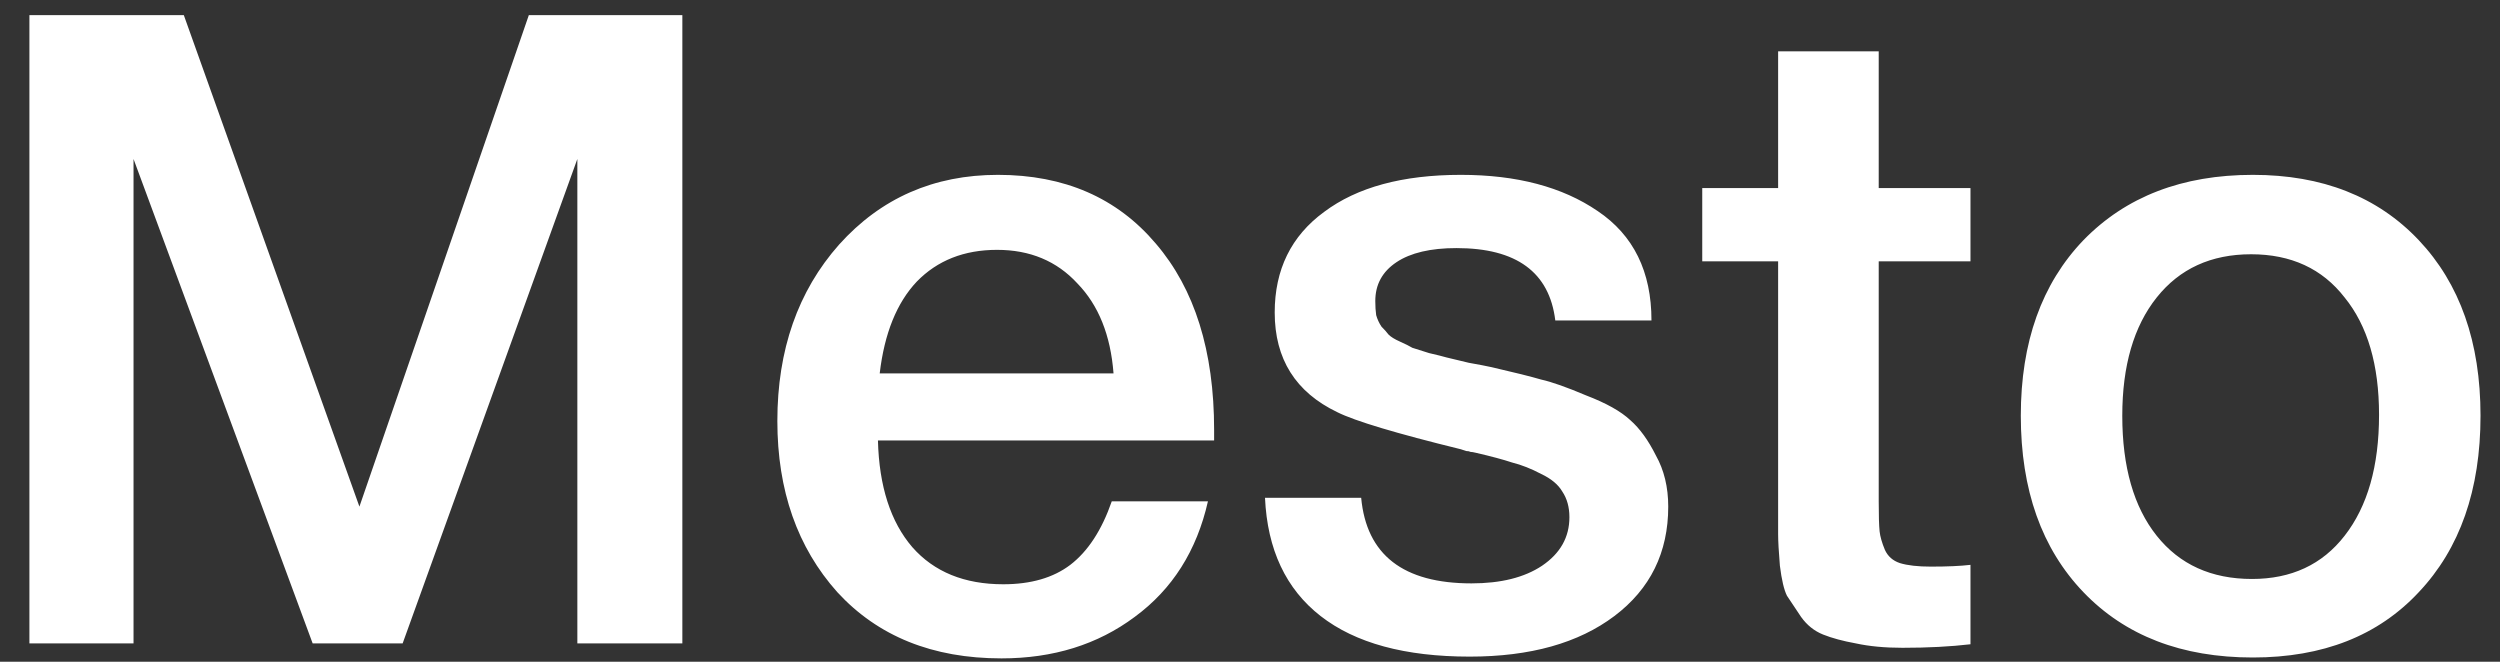 <svg width="68" height="18" viewBox="0 0 68 18" fill="none" xmlns="http://www.w3.org/2000/svg">
<rect x="0" y="0" width="68" height="18" fill="#333333" stroke="none"/>
<path d="M18.56 0.412V17.5H15.704V4.324L10.952 17.5H8.504L3.632 4.324V17.5H0.8V0.412H5L9.776 13.78L14.384 0.412H18.56ZM32.856 13.636C32.552 14.98 31.888 16.028 30.864 16.78C29.856 17.532 28.648 17.908 27.24 17.908C25.368 17.908 23.88 17.308 22.776 16.108C21.688 14.892 21.144 13.34 21.144 11.452C21.144 9.516 21.704 7.916 22.824 6.652C23.96 5.388 25.4 4.756 27.144 4.756C28.952 4.756 30.384 5.38 31.44 6.628C32.496 7.86 33.024 9.548 33.024 11.692V11.98H23.88C23.912 13.228 24.224 14.196 24.816 14.884C25.408 15.556 26.232 15.892 27.288 15.892C28.04 15.892 28.648 15.716 29.112 15.364C29.592 14.996 29.968 14.42 30.24 13.636H32.856ZM30.288 10.156C30.208 9.116 29.88 8.3 29.304 7.708C28.744 7.1 28.016 6.796 27.12 6.796C26.224 6.796 25.496 7.084 24.936 7.66C24.392 8.236 24.056 9.068 23.928 10.156H30.288ZM44.92 8.716H42.304C42.144 7.404 41.248 6.748 39.616 6.748C38.912 6.748 38.368 6.876 37.984 7.132C37.6 7.388 37.408 7.74 37.408 8.188C37.408 8.332 37.416 8.46 37.432 8.572C37.464 8.684 37.512 8.788 37.576 8.884C37.656 8.964 37.72 9.036 37.768 9.1C37.832 9.164 37.936 9.228 38.08 9.292C38.224 9.356 38.336 9.412 38.416 9.46C38.512 9.492 38.664 9.54 38.872 9.604C39.08 9.652 39.24 9.692 39.352 9.724C39.48 9.756 39.68 9.804 39.952 9.868C40.224 9.916 40.432 9.956 40.576 9.988C41.2 10.132 41.648 10.244 41.92 10.324C42.208 10.388 42.616 10.532 43.144 10.756C43.688 10.964 44.088 11.188 44.344 11.428C44.6 11.652 44.832 11.972 45.04 12.388C45.264 12.788 45.376 13.252 45.376 13.78C45.376 15.028 44.888 16.02 43.912 16.756C42.936 17.492 41.624 17.86 39.976 17.86C38.216 17.86 36.864 17.492 35.92 16.756C34.976 16.02 34.472 14.948 34.408 13.54H37.024C37.168 15.092 38.168 15.868 40.024 15.868C40.824 15.868 41.464 15.708 41.944 15.388C42.44 15.052 42.688 14.612 42.688 14.068C42.688 13.796 42.624 13.564 42.496 13.372C42.384 13.18 42.192 13.02 41.92 12.892C41.648 12.748 41.384 12.644 41.128 12.58C40.888 12.5 40.56 12.412 40.144 12.316C40.08 12.3 40.032 12.292 40 12.292C39.968 12.276 39.928 12.268 39.88 12.268C39.832 12.252 39.784 12.236 39.736 12.22C37.976 11.788 36.856 11.452 36.376 11.212C35.24 10.668 34.672 9.764 34.672 8.5C34.672 7.332 35.12 6.42 36.016 5.764C36.912 5.092 38.152 4.756 39.736 4.756C41.256 4.756 42.496 5.084 43.456 5.74C44.432 6.396 44.92 7.388 44.92 8.716ZM53.597 5.116V7.108H51.101V13.636C51.101 14.02 51.109 14.292 51.125 14.452C51.141 14.596 51.189 14.764 51.269 14.956C51.349 15.132 51.485 15.252 51.677 15.316C51.885 15.38 52.165 15.412 52.517 15.412C52.965 15.412 53.325 15.396 53.597 15.364V17.524C53.053 17.588 52.437 17.62 51.749 17.62C51.269 17.62 50.845 17.58 50.477 17.5C50.125 17.436 49.829 17.356 49.589 17.26C49.349 17.164 49.149 17.004 48.989 16.78C48.829 16.54 48.701 16.348 48.605 16.204C48.525 16.044 48.461 15.772 48.413 15.388C48.381 15.004 48.365 14.716 48.365 14.524C48.365 14.316 48.365 13.964 48.365 13.468C48.365 13.404 48.365 13.356 48.365 13.324C48.365 13.276 48.365 13.228 48.365 13.18C48.365 13.116 48.365 13.06 48.365 13.012V7.108H46.301V5.116H48.365V1.396H51.101V5.116H53.597ZM61.278 4.756C63.166 4.756 64.67 5.348 65.79 6.532C66.91 7.716 67.47 9.308 67.47 11.308C67.47 13.324 66.91 14.924 65.79 16.108C64.686 17.292 63.182 17.884 61.278 17.884C59.342 17.884 57.806 17.292 56.67 16.108C55.534 14.924 54.966 13.324 54.966 11.308C54.966 9.308 55.534 7.716 56.67 6.532C57.822 5.348 59.358 4.756 61.278 4.756ZM63.774 8.092C63.166 7.308 62.318 6.916 61.23 6.916C60.142 6.916 59.286 7.308 58.662 8.092C58.038 8.876 57.726 9.948 57.726 11.308C57.726 12.7 58.038 13.788 58.662 14.572C59.286 15.356 60.15 15.748 61.254 15.748C62.326 15.748 63.166 15.356 63.774 14.572C64.398 13.772 64.71 12.676 64.71 11.284C64.71 9.924 64.398 8.86 63.774 8.092Z" fill="white"/>
</svg>
